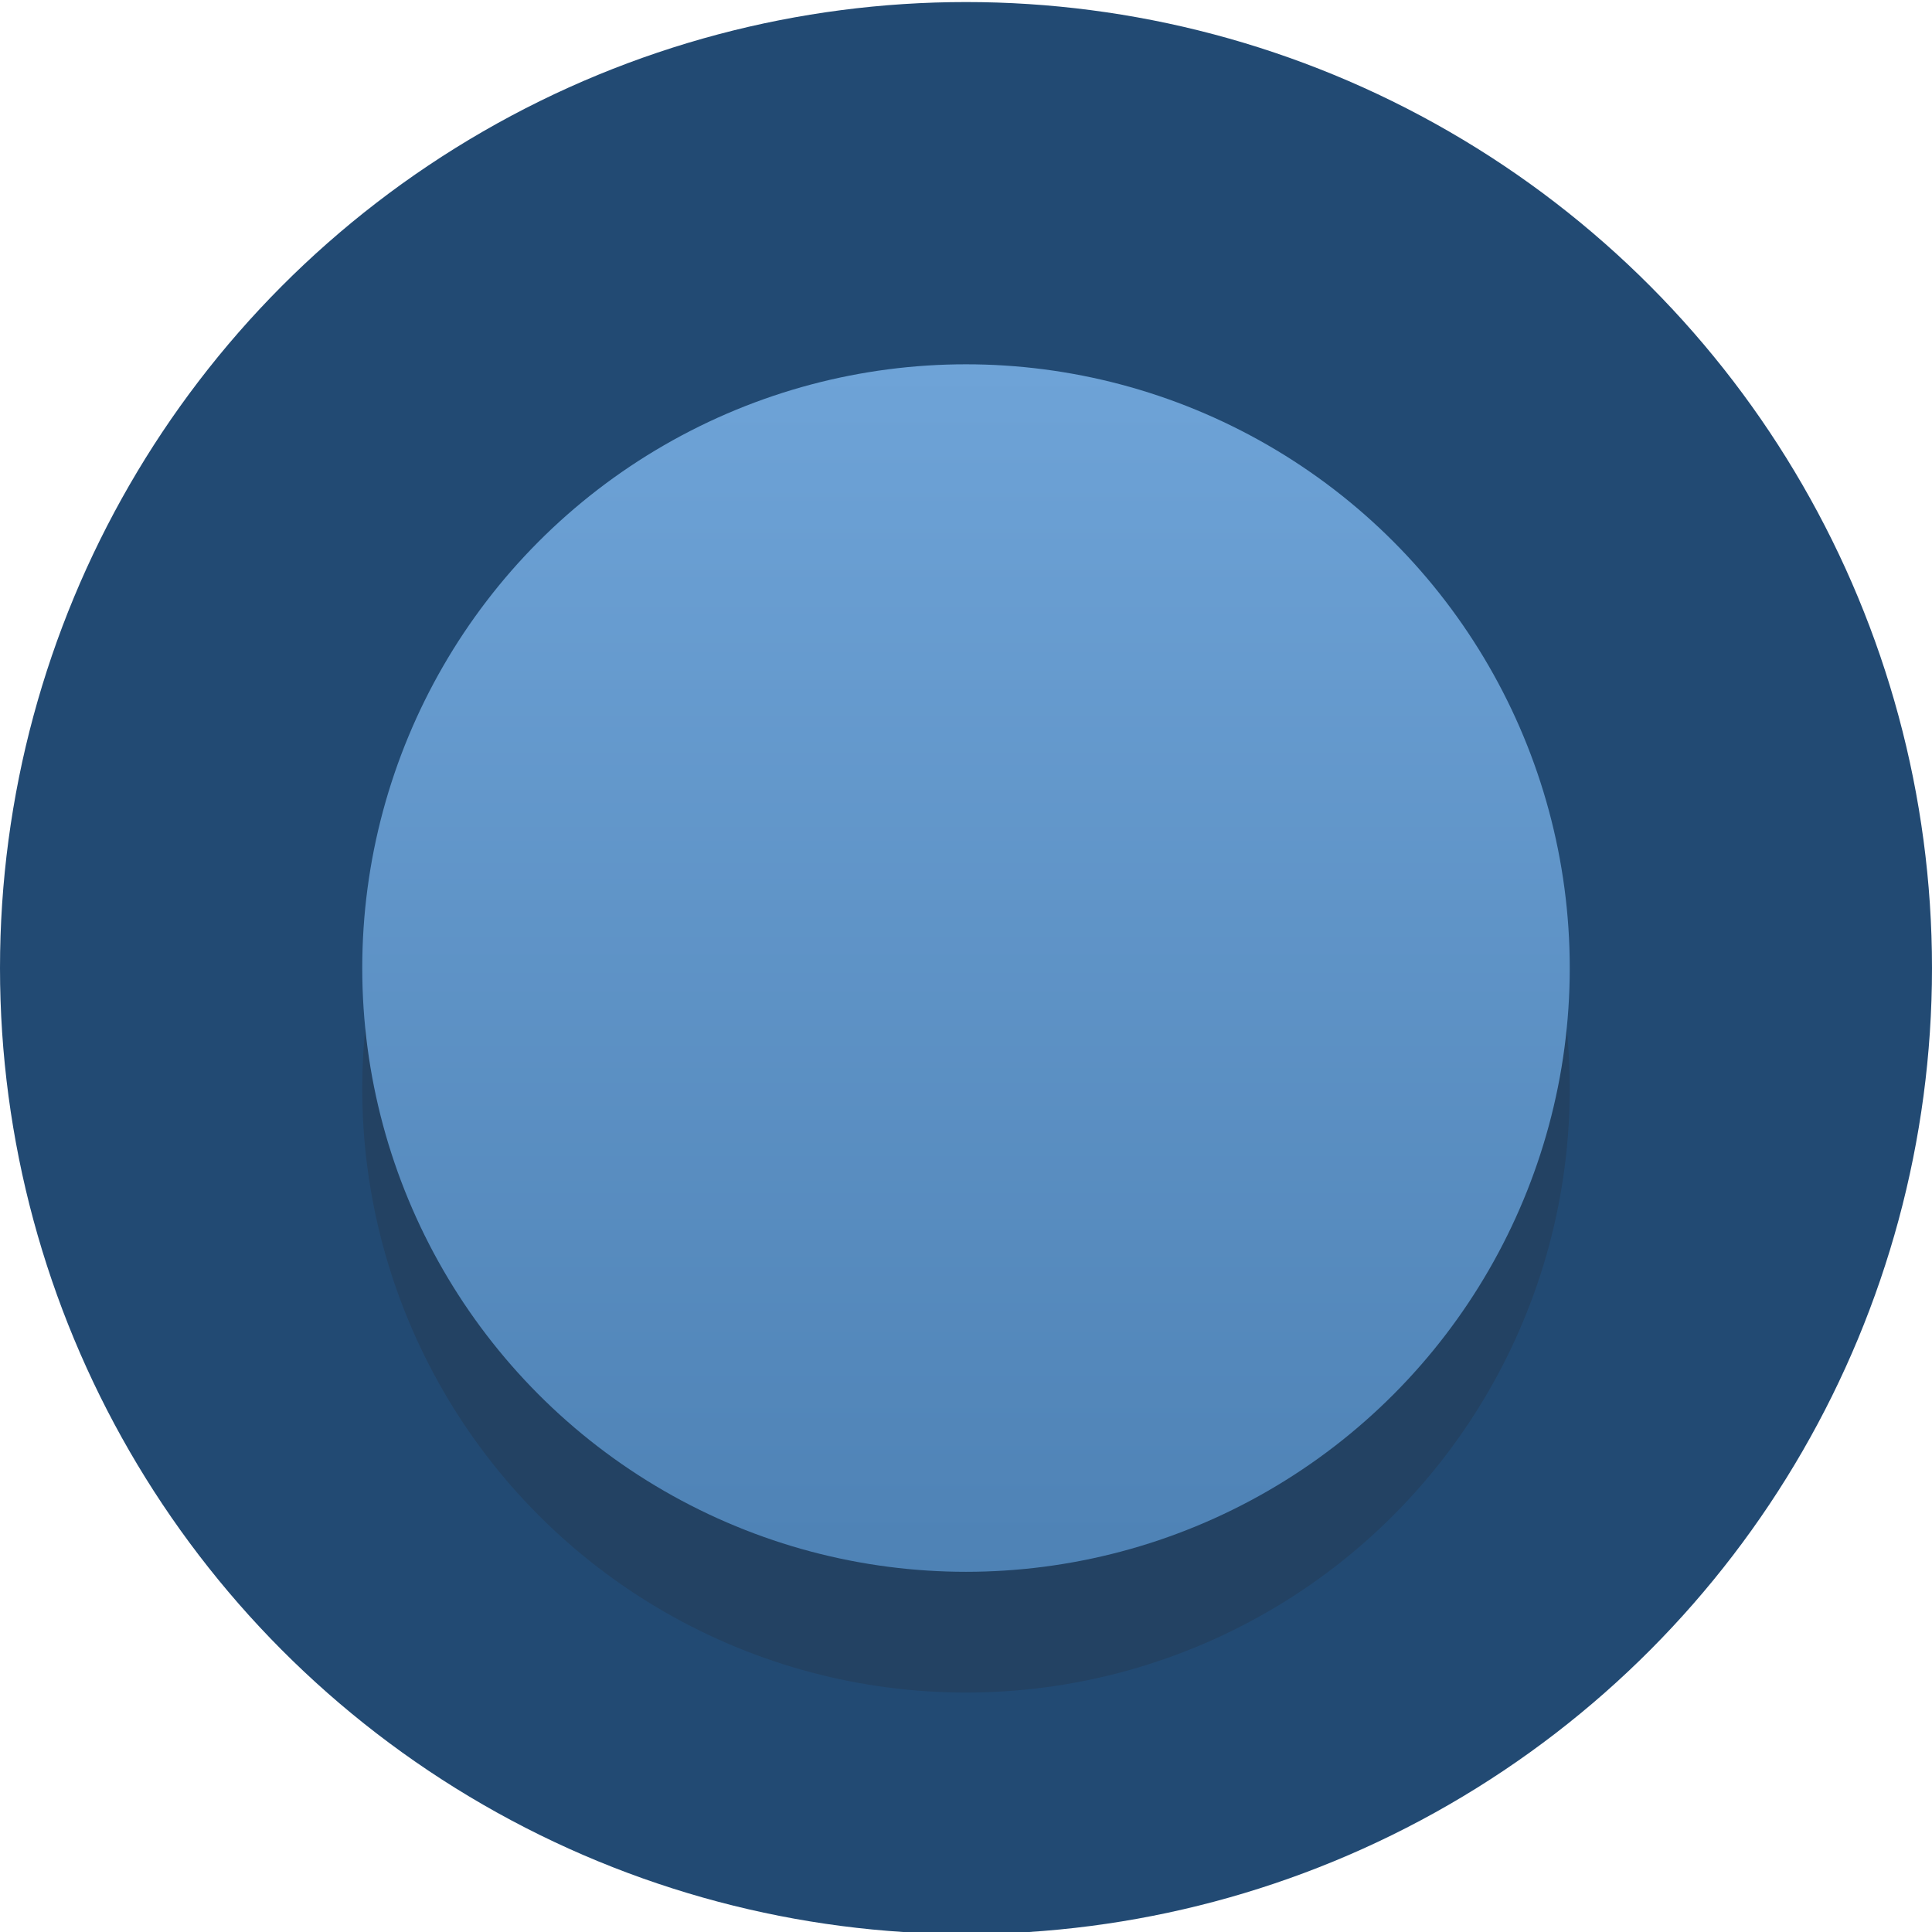 <svg xmlns="http://www.w3.org/2000/svg" width="16" height="16"><circle fill="#224A73" cx="8" cy="8.017" r="8"/><circle fill="#234263" cx="8" cy="9.017" r="5"/><linearGradient id="a" gradientUnits="userSpaceOnUse" x1="8" y1="3.056" x2="8" y2="13.063"><stop offset="0" stop-color="#6EA3D7"/><stop offset="1" stop-color="#4E82B5"/></linearGradient><circle fill="url(#a)" cx="8" cy="8.017" r="5"/></svg>